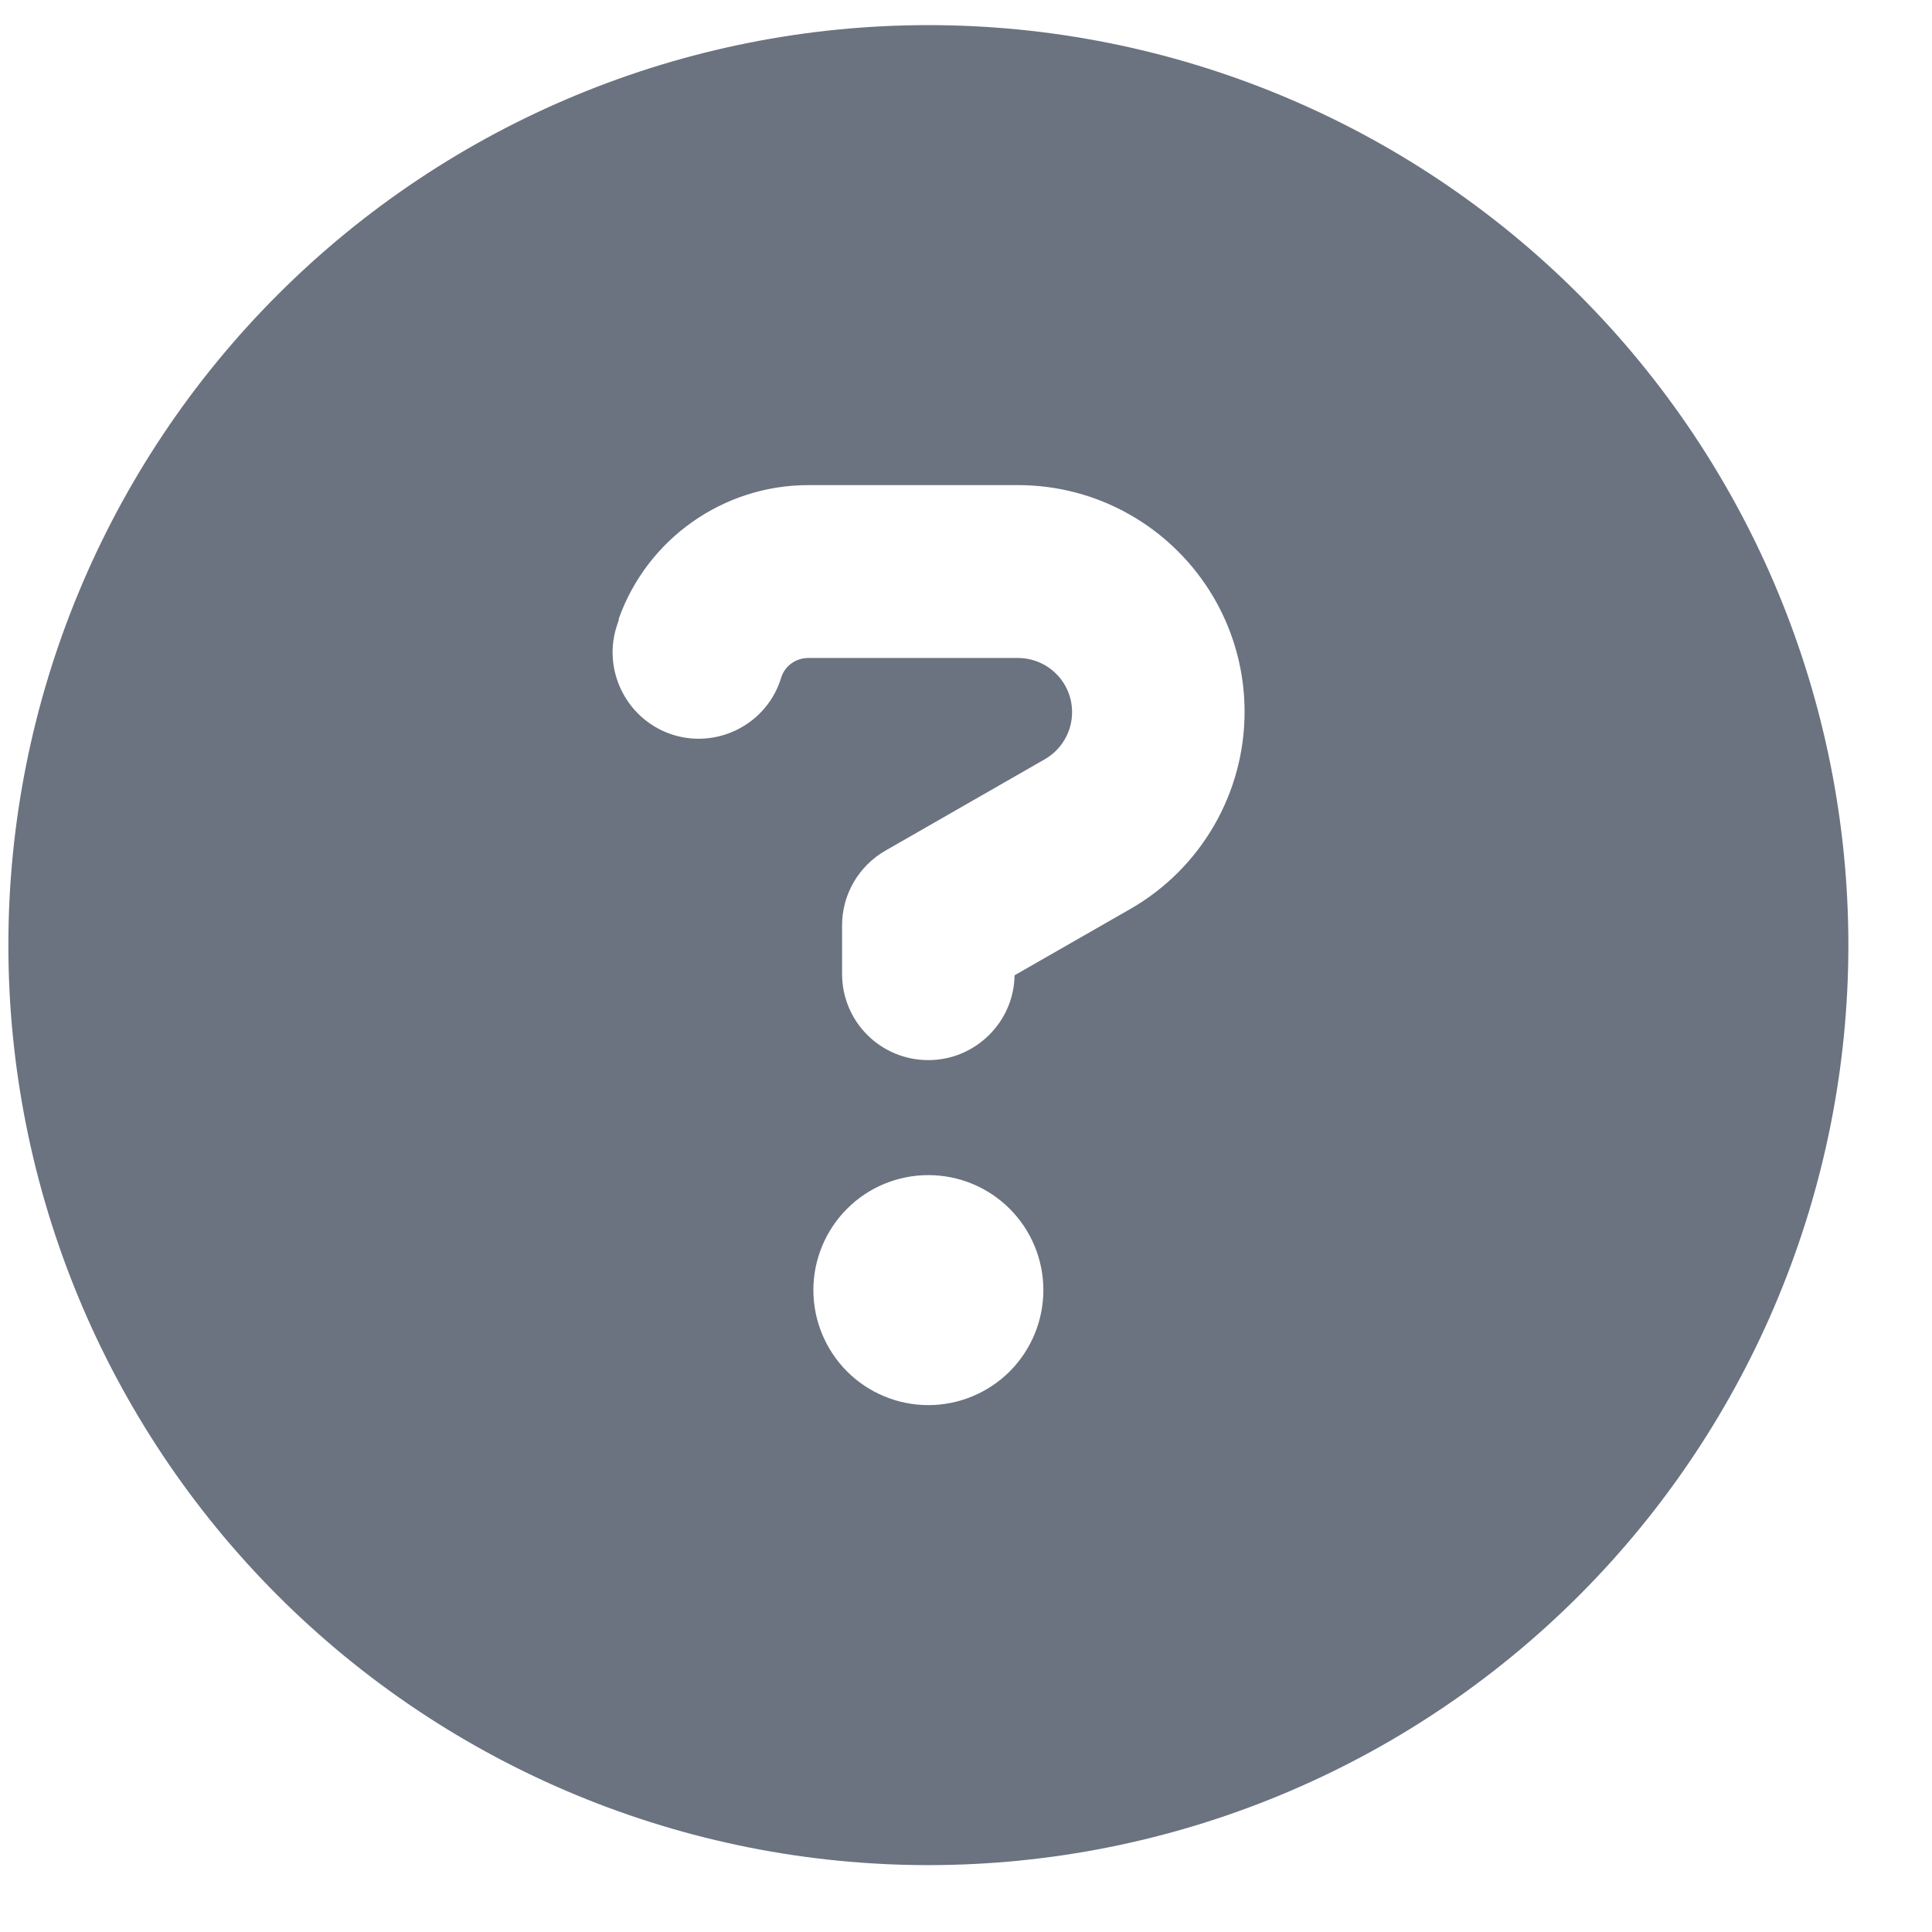 <svg width="21" height="21" viewBox="0 0 21 21" fill="none" xmlns="http://www.w3.org/2000/svg">
<g clip-path="url(#clip0_37_180)">
<path d="M10.091 20.273C12.743 20.273 15.287 19.219 17.162 17.344C19.037 15.468 20.091 12.925 20.091 10.273C20.091 7.621 19.037 5.077 17.162 3.202C15.287 1.326 12.743 0.273 10.091 0.273C7.439 0.273 4.895 1.326 3.02 3.202C1.144 5.077 0.091 7.621 0.091 10.273C0.091 12.925 1.144 15.468 3.02 17.344C4.895 19.219 7.439 20.273 10.091 20.273ZM6.724 6.73C7.032 5.859 7.86 5.273 8.786 5.273H11.063C12.427 5.273 13.528 6.378 13.528 7.738C13.528 8.62 13.056 9.437 12.29 9.878L11.028 10.601C11.021 11.109 10.602 11.523 10.091 11.523C9.571 11.523 9.153 11.105 9.153 10.585V10.058C9.153 9.722 9.333 9.413 9.626 9.245L11.356 8.253C11.54 8.148 11.653 7.952 11.653 7.741C11.653 7.413 11.388 7.152 11.063 7.152H8.786C8.653 7.152 8.536 7.234 8.493 7.359L8.478 7.406C8.306 7.894 7.767 8.148 7.282 7.976C6.798 7.804 6.54 7.265 6.712 6.781L6.728 6.734L6.724 6.73ZM8.841 14.023C8.841 13.691 8.973 13.373 9.207 13.139C9.441 12.904 9.759 12.773 10.091 12.773C10.422 12.773 10.74 12.904 10.975 13.139C11.209 13.373 11.341 13.691 11.341 14.023C11.341 14.354 11.209 14.672 10.975 14.907C10.74 15.141 10.422 15.273 10.091 15.273C9.759 15.273 9.441 15.141 9.207 14.907C8.973 14.672 8.841 14.354 8.841 14.023Z" fill="#6B7280"/>
</g>
<defs>
<clipPath id="clip0_37_180">
<path d="M0.091 0.273H20.091V20.273H0.091V0.273Z" fill="white"/>
</clipPath>
</defs>
</svg>
